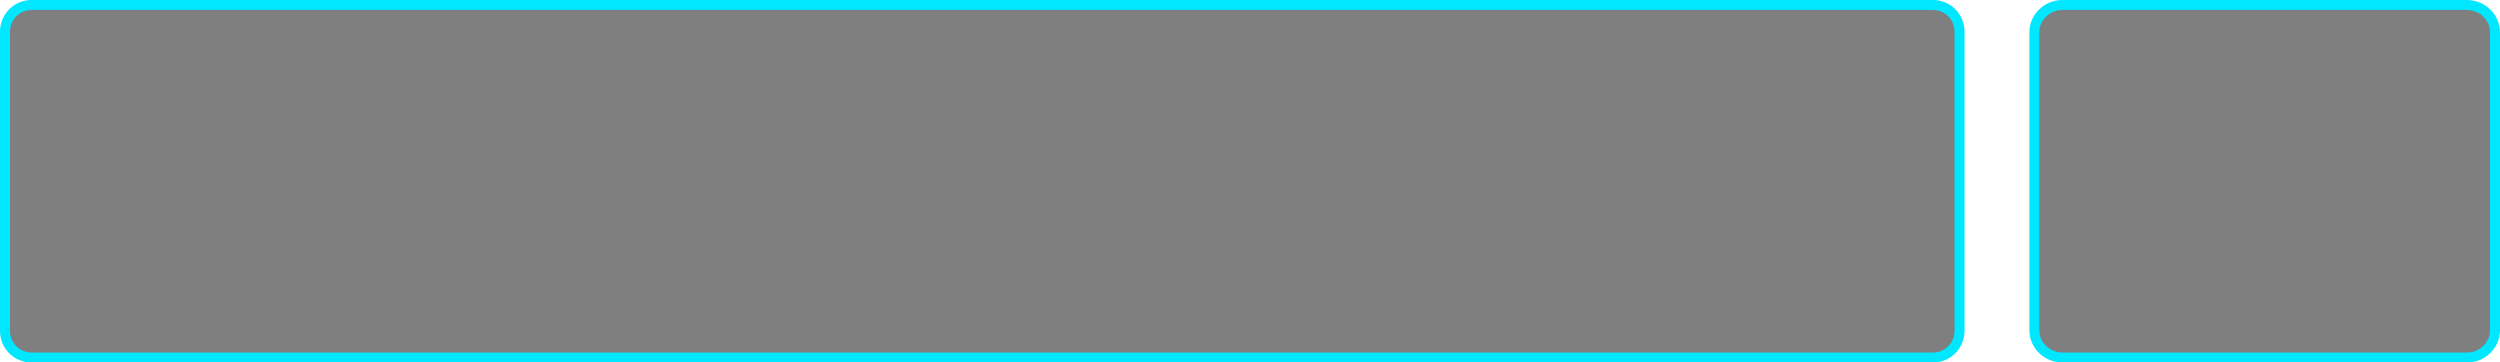 <svg version="1.1" xmlns="http://www.w3.org/2000/svg" xmlns:xlink="http://www.w3.org/1999/xlink" width="376.718" height="54.624" viewBox="0,0,376.718,54.624"><g transform="translate(-171.987,-152.688)"><g data-paper-data="{&quot;isPaintingLayer&quot;:true}" fill-opacity="0.502" fill="#000000" fill-rule="nonzero" stroke="#00e7ff" stroke-width="1.5" stroke-linecap="butt" stroke-linejoin="miter" stroke-miterlimit="10" stroke-dasharray="" stroke-dashoffset="0" style="mix-blend-mode: normal"><path d="M176.737,206.562c-2.209,0 -4,-1.791 -4,-4v-45.124c0,-2.209 1.791,-4 4,-4h286.526c2.209,0 4,1.791 4,4v45.124c0,2.209 -1.791,4 -4,4z"/><path d="M482.779,206.562c-2.343,0 -4.242,-1.85 -4.242,-4.131v-44.861c0,-2.282 1.899,-4.131 4.242,-4.131h60.934c2.343,0 4.242,1.85 4.242,4.131v44.861c0,2.282 -1.899,4.131 -4.242,4.131z"/></g></g></svg>